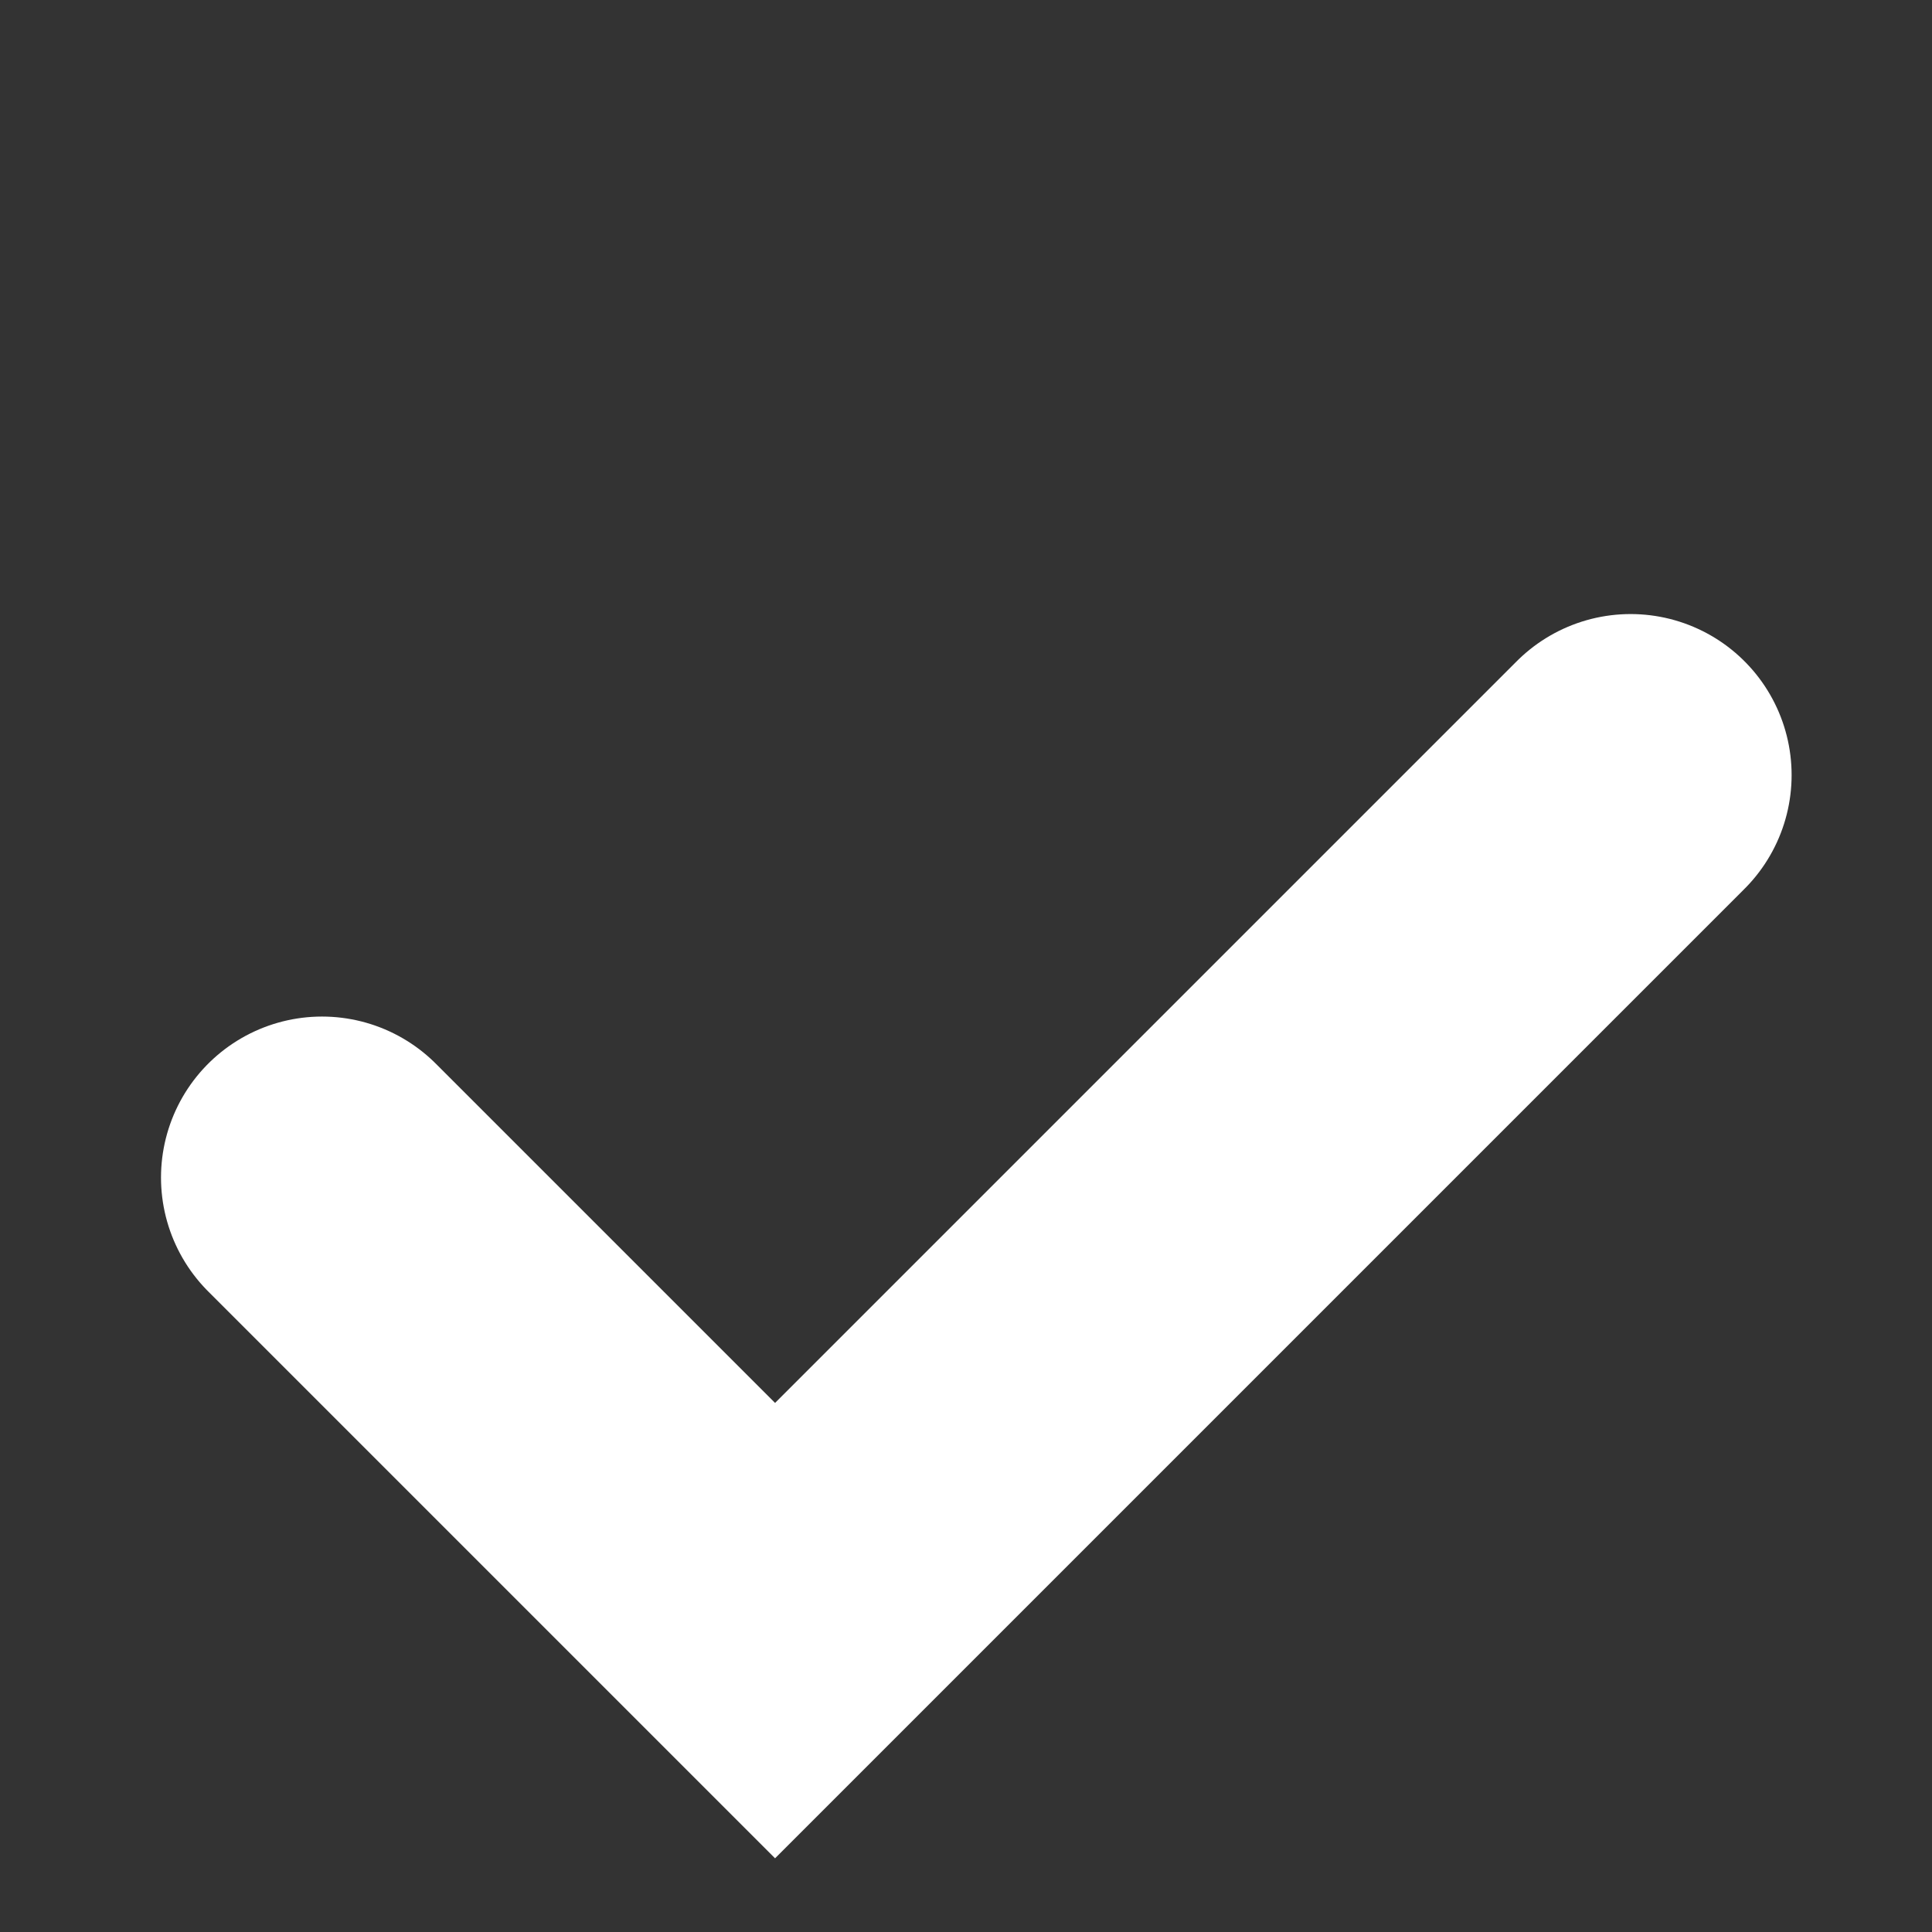 <svg width="12" height="12" viewBox="0 0 12 12" fill="none" xmlns="http://www.w3.org/2000/svg">
<rect x="0" y="0" width="12" height="12" fill="#333333" stroke="none"/>
<path d="M2 7.314L4.814 10.128L10.128 4.814" stroke="white" stroke-width="2" stroke-linecap="round"/>
</svg>

